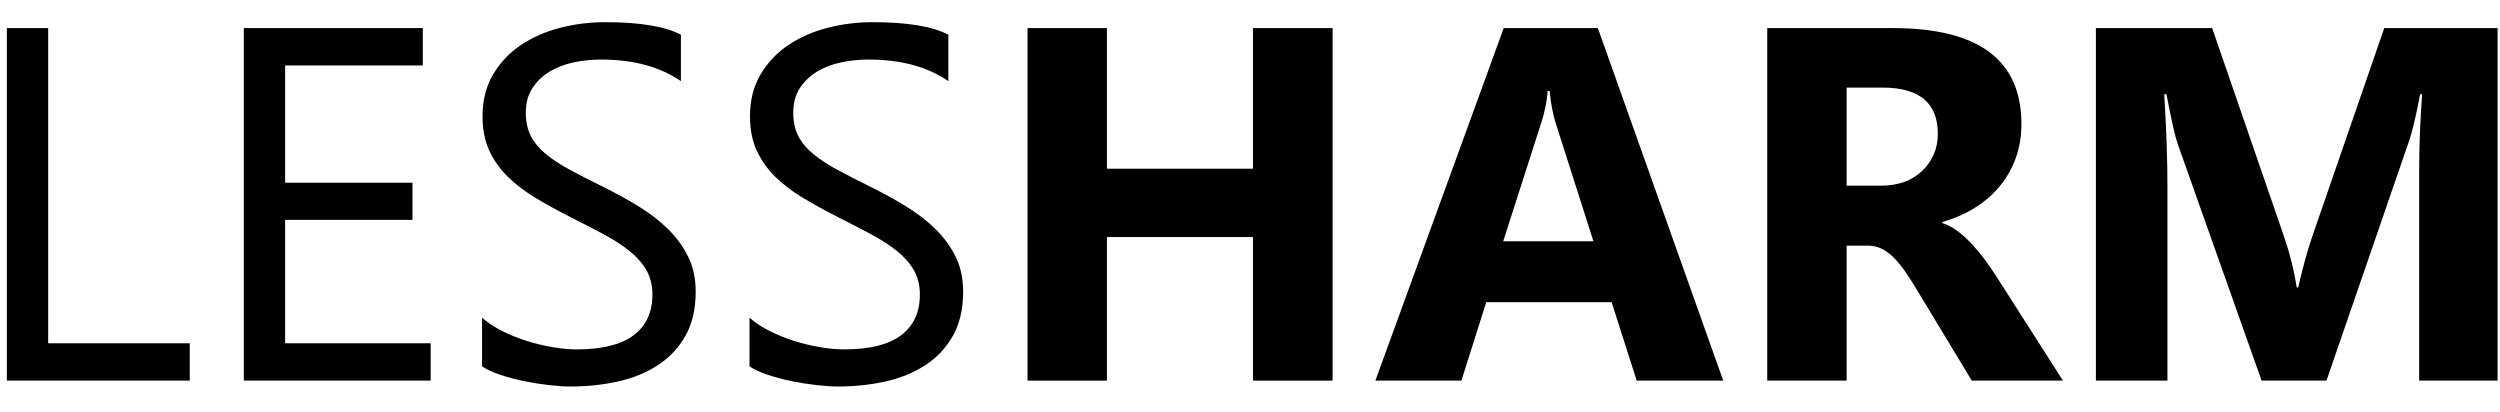 <?xml version="1.0" encoding="utf-8"?>
<!-- Generator: Adobe Illustrator 16.0.0, SVG Export Plug-In . SVG Version: 6.00 Build 0)  -->
<!DOCTYPE svg PUBLIC "-//W3C//DTD SVG 1.1//EN" "http://www.w3.org/Graphics/SVG/1.1/DTD/svg11.dtd">
<svg version="1.1" id="Layer_1" xmlns="http://www.w3.org/2000/svg" xmlns:xlink="http://www.w3.org/1999/xlink" x="0px" y="0px"
	 width="283.293px" height="46.718px" viewBox="0 0 283.293 46.718" enable-background="new 0 0 283.293 46.718"
	 xml:space="preserve">
<g>
	<path d="M21.503,43.13H0.778V3.184h4.68v35.712h16.045V43.13z"/>
	<path d="M48.802,43.13H27.631V3.184h20.28v4.234h-15.6v13.288h14.43v4.206h-14.43v13.984h16.491V43.13z"/>
	<path d="M54.625,41.515v-5.516c0.631,0.557,1.388,1.059,2.271,1.504c0.882,0.446,1.811,0.822,2.786,1.128
		c0.975,0.307,1.954,0.543,2.938,0.71c0.984,0.167,1.895,0.251,2.73,0.251c2.878,0,5.028-0.534,6.449-1.602
		c1.421-1.067,2.131-2.604,2.131-4.61c0-1.077-0.237-2.015-0.71-2.814c-0.474-0.798-1.128-1.527-1.964-2.187
		c-0.836-0.659-1.825-1.291-2.967-1.894s-2.373-1.24-3.691-1.908c-1.393-0.706-2.693-1.421-3.9-2.145
		c-1.208-0.724-2.256-1.522-3.148-2.396c-0.891-0.873-1.592-1.862-2.103-2.967s-0.766-2.4-0.766-3.886
		c0-1.82,0.399-3.403,1.198-4.75c0.798-1.346,1.848-2.456,3.148-3.329c1.3-0.873,2.781-1.522,4.443-1.95
		c1.662-0.427,3.357-0.641,5.084-0.641c3.937,0,6.806,0.474,8.607,1.421v5.265c-2.358-1.634-5.386-2.451-9.081-2.451
		c-1.021,0-2.043,0.107-3.064,0.32c-1.021,0.214-1.932,0.562-2.73,1.044c-0.799,0.483-1.449,1.105-1.95,1.867
		c-0.501,0.762-0.752,1.69-0.752,2.786c0,1.021,0.19,1.904,0.571,2.646c0.381,0.743,0.942,1.421,1.686,2.034
		c0.743,0.613,1.648,1.208,2.716,1.783c1.068,0.576,2.298,1.208,3.691,1.895c1.43,0.706,2.786,1.448,4.067,2.229
		c1.281,0.78,2.405,1.644,3.371,2.59c0.965,0.947,1.731,1.997,2.298,3.148c0.566,1.152,0.85,2.47,0.85,3.956
		c0,1.969-0.385,3.635-1.156,5c-0.771,1.365-1.811,2.475-3.12,3.329c-1.309,0.854-2.818,1.472-4.526,1.853
		c-1.709,0.38-3.51,0.571-5.404,0.571c-0.631,0-1.412-0.051-2.34-0.153c-0.929-0.102-1.876-0.25-2.841-0.445
		c-0.966-0.195-1.88-0.437-2.744-0.725C55.836,42.188,55.144,41.868,54.625,41.515z"/>
	<path d="M84.932,41.515v-5.516c0.631,0.557,1.388,1.059,2.271,1.504c0.882,0.446,1.811,0.822,2.786,1.128
		c0.975,0.307,1.954,0.543,2.938,0.71c0.984,0.167,1.895,0.251,2.73,0.251c2.878,0,5.028-0.534,6.449-1.602
		c1.421-1.067,2.131-2.604,2.131-4.61c0-1.077-0.237-2.015-0.71-2.814c-0.474-0.798-1.128-1.527-1.964-2.187
		c-0.836-0.659-1.825-1.291-2.967-1.894s-2.373-1.24-3.691-1.908c-1.393-0.706-2.693-1.421-3.9-2.145
		c-1.208-0.724-2.256-1.522-3.148-2.396c-0.891-0.873-1.592-1.862-2.103-2.967s-0.766-2.4-0.766-3.886
		c0-1.82,0.399-3.403,1.198-4.75c0.798-1.346,1.848-2.456,3.148-3.329c1.3-0.873,2.781-1.522,4.443-1.95
		c1.662-0.427,3.357-0.641,5.084-0.641c3.937,0,6.806,0.474,8.607,1.421v5.265c-2.358-1.634-5.386-2.451-9.081-2.451
		c-1.021,0-2.043,0.107-3.064,0.32c-1.021,0.214-1.932,0.562-2.73,1.044c-0.799,0.483-1.449,1.105-1.95,1.867
		c-0.501,0.762-0.752,1.69-0.752,2.786c0,1.021,0.19,1.904,0.571,2.646c0.381,0.743,0.942,1.421,1.686,2.034
		c0.743,0.613,1.648,1.208,2.716,1.783c1.068,0.576,2.298,1.208,3.691,1.895c1.43,0.706,2.786,1.448,4.067,2.229
		c1.281,0.78,2.405,1.644,3.371,2.59c0.965,0.947,1.731,1.997,2.298,3.148c0.566,1.152,0.85,2.47,0.85,3.956
		c0,1.969-0.385,3.635-1.156,5c-0.771,1.365-1.811,2.475-3.12,3.329c-1.309,0.854-2.818,1.472-4.526,1.853
		c-1.709,0.38-3.51,0.571-5.404,0.571c-0.631,0-1.412-0.051-2.34-0.153c-0.929-0.102-1.876-0.25-2.841-0.445
		c-0.966-0.195-1.88-0.437-2.744-0.725C86.144,42.188,85.452,41.868,84.932,41.515z"/>
	<path d="M151.007,43.13h-9.025V26.862h-16.547V43.13h-8.998V3.184h8.998v15.934h16.547V3.184h9.025V43.13z"/>
	<path d="M195.271,43.13h-9.805l-2.842-8.886h-14.207l-2.813,8.886h-9.75l14.542-39.946h10.669L195.271,43.13z M180.563,27.336
		l-4.29-13.427c-0.316-1.003-0.539-2.201-0.668-3.594h-0.223c-0.093,1.17-0.325,2.331-0.696,3.482l-4.346,13.539H180.563z"/>
	<path d="M233.769,43.13h-10.334l-6.212-10.279c-0.465-0.78-0.91-1.477-1.337-2.089s-0.859-1.137-1.295-1.574
		s-0.891-0.771-1.365-1.003c-0.474-0.232-0.989-0.348-1.546-0.348h-2.424V43.13h-8.998V3.184h14.263
		c9.694,0,14.541,3.622,14.541,10.864c0,1.393-0.214,2.679-0.641,3.858c-0.428,1.18-1.031,2.243-1.811,3.19
		c-0.78,0.947-1.723,1.764-2.827,2.451c-1.105,0.687-2.335,1.226-3.691,1.616v0.111c0.594,0.186,1.17,0.487,1.727,0.905
		s1.095,0.905,1.616,1.462c0.52,0.557,1.017,1.156,1.49,1.797s0.905,1.268,1.295,1.88L233.769,43.13z M209.255,9.926V21.04h3.9
		c1.931,0,3.482-0.557,4.652-1.671c1.188-1.132,1.783-2.535,1.783-4.206c0-3.491-2.089-5.237-6.268-5.237H209.255z"/>
	<path d="M283.019,43.13h-8.886V19.229c0-2.581,0.111-5.432,0.334-8.552h-0.223c-0.464,2.451-0.882,4.216-1.253,5.292l-9.36,27.16
		h-7.354l-9.527-26.881c-0.26-0.724-0.678-2.581-1.253-5.571h-0.251c0.241,3.938,0.362,7.392,0.362,10.362v22.09h-8.106V3.184
		h13.176l8.162,23.678c0.65,1.894,1.124,3.798,1.421,5.71h0.167c0.501-2.21,1.031-4.132,1.588-5.766l8.162-23.623h12.842V43.13z"/>
</g>
</svg>
